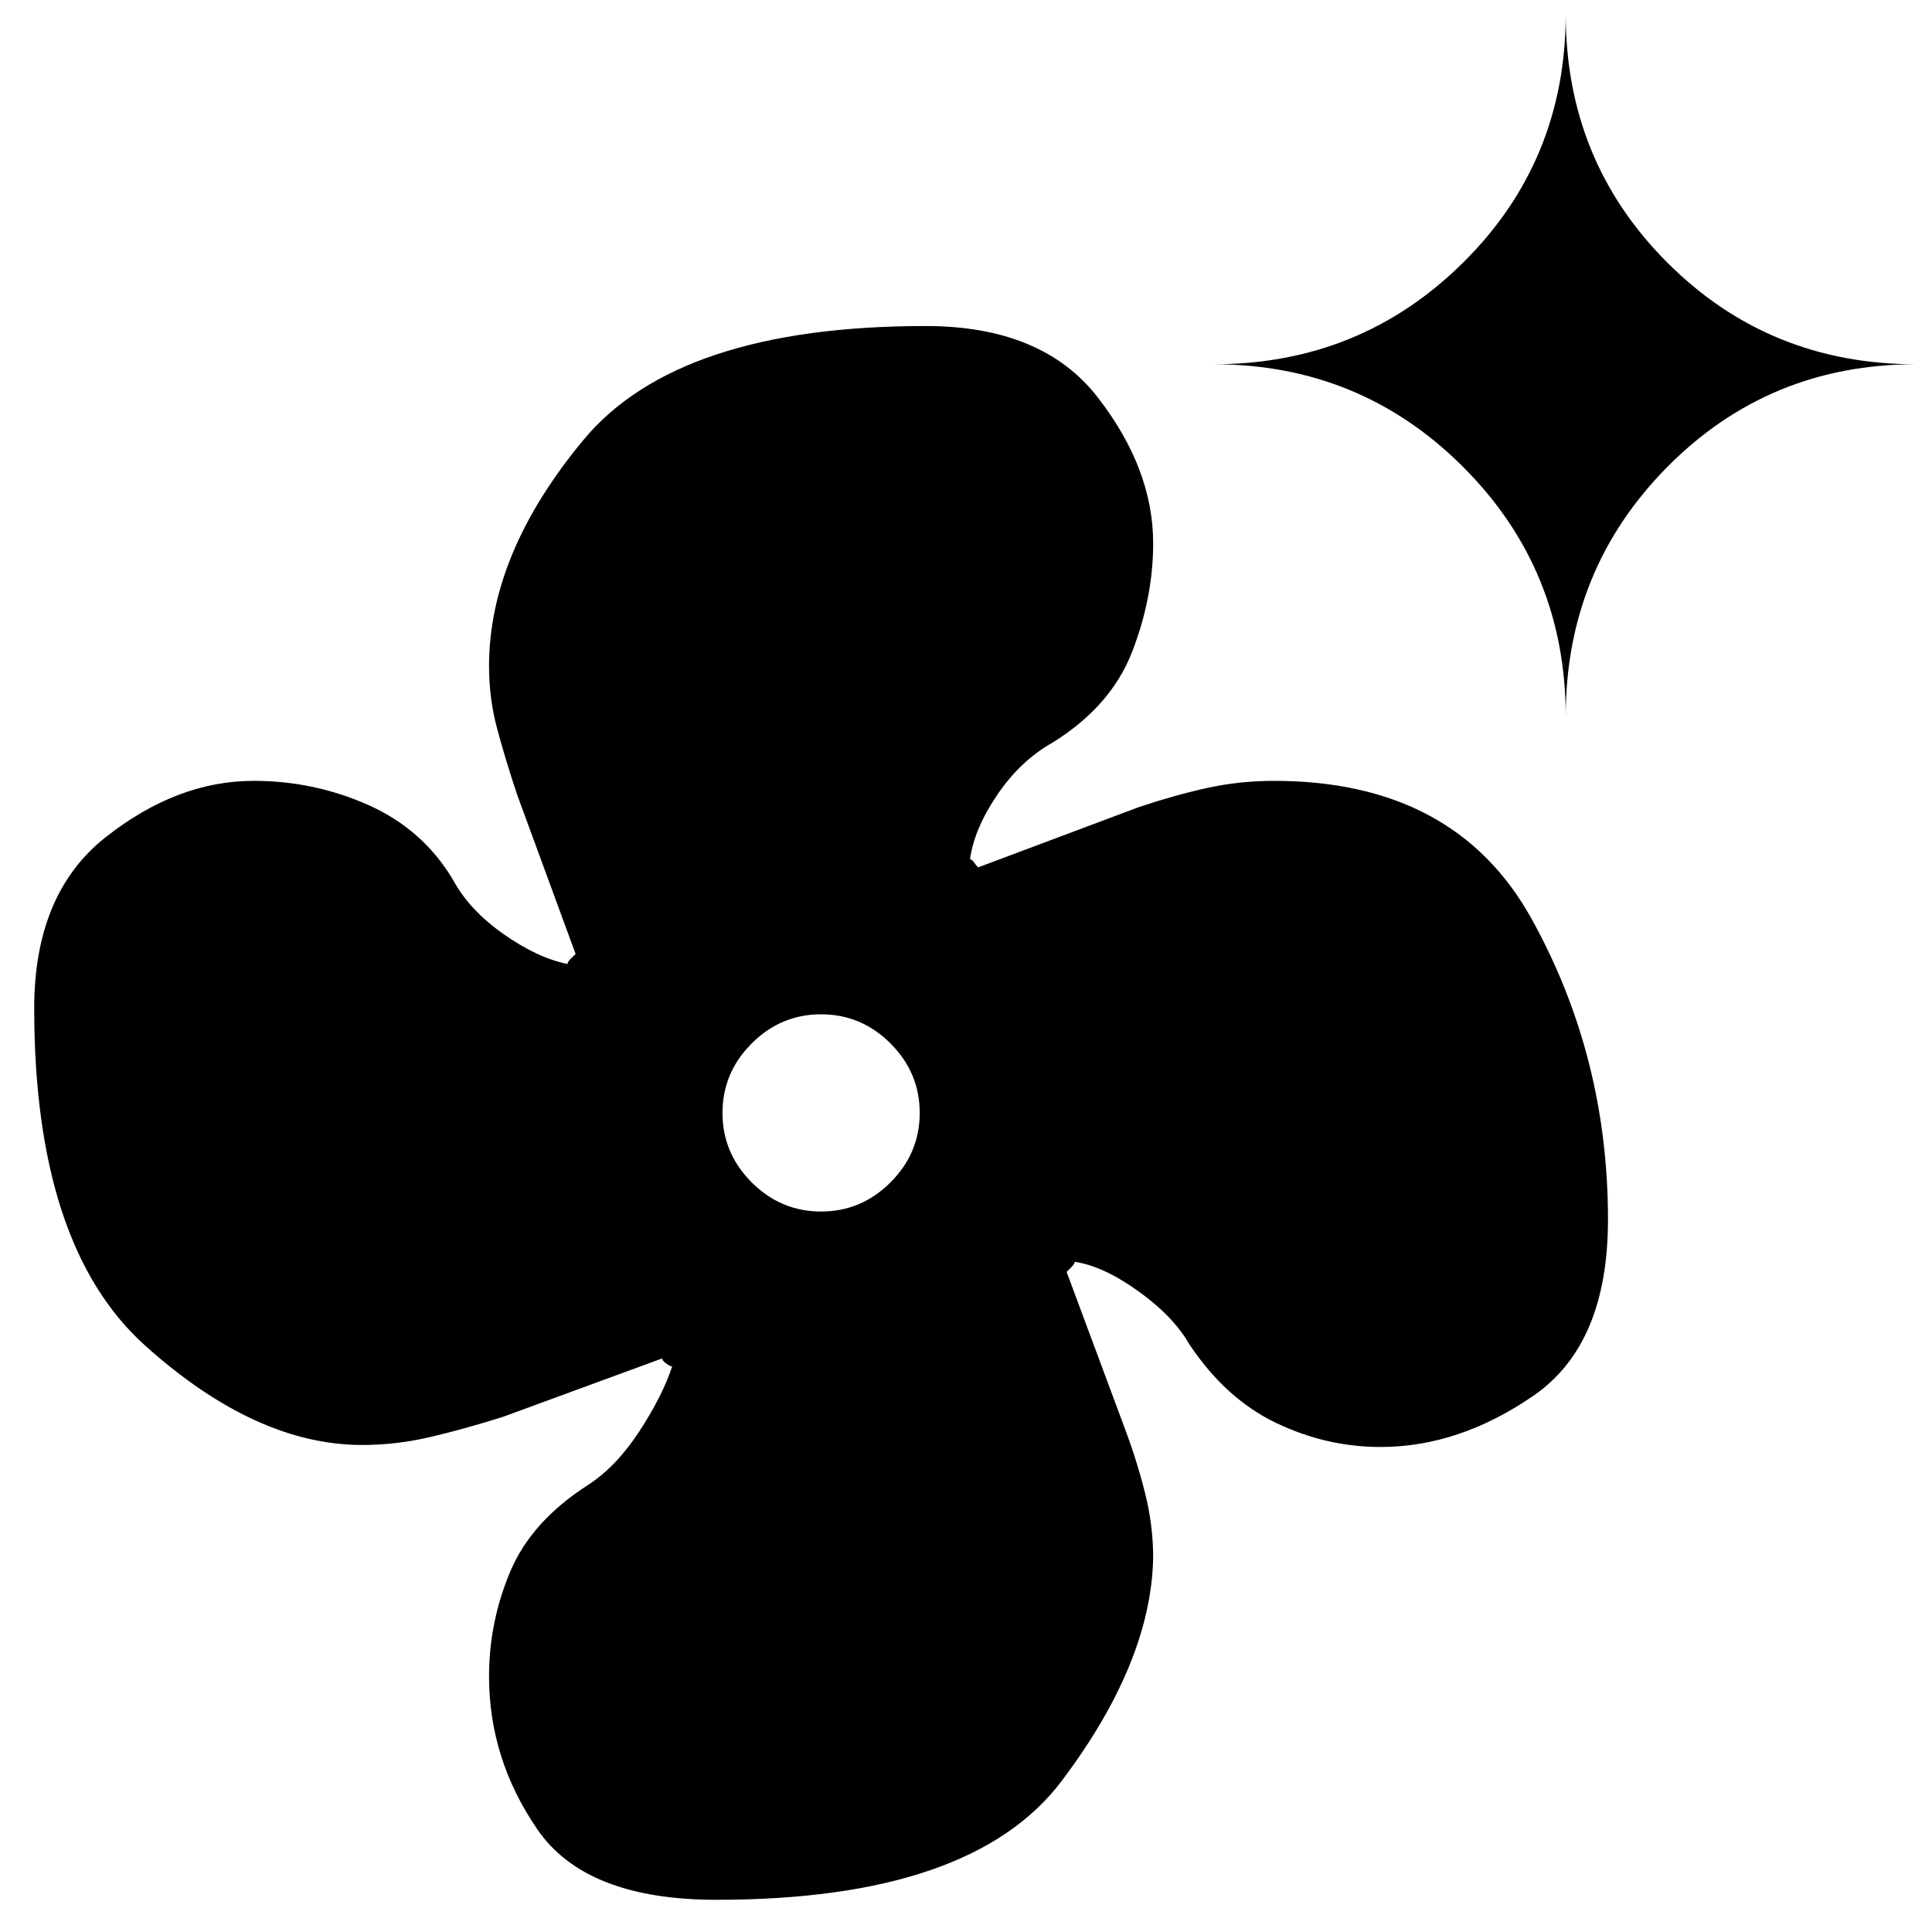 <svg xmlns="http://www.w3.org/2000/svg" height="20" viewBox="0 -960 960 960" width="20"><path d="M356-16q-65 0-89-35t-24-76q0-27 10.5-52t38.5-43q14-9 25.5-26.5T334-281q-1 0-3-1.5t-2-2.5l-79 29q-19 6-36 10t-34 4q-53 0-108-49.5T17-459q0-57 35.5-85t73.5-28q30 0 57 12t42 37q8 15 25 27t32 15q0-1 1.5-2.5l2.5-2.5-29-79q-6-18-10-33t-4-31q0-56 47-112.5T460-798q58 0 85.5 35.5T573-690q0 27-10.5 54T523-591q-16 9-27.5 26T482-533q1 0 2 1.5t2 2.5l80-30q18-6 34-9.5t33-3.5q90 0 128 68.5T799-354q0 62-37 87.5T686-241q-27 0-52-12t-43-39q-8-14-25.5-26.5T534-333q0 1-1.5 2.5L530-328l29 78q6 16 10 32t4 32q-1 52-45.5 111T356-16Zm52-342q20 0 34.5-14.5T457-407q0-20-14.5-34.5T408-456q-20 0-34.5 14.5T359-407q0 20 14.5 34.5T408-358Zm370-246q0-73-51-124t-124-51q73 0 124-50.5T778-953q0 73 50.5 123.5T952-779q-73 0-123.5 51T778-604Z"/></svg>